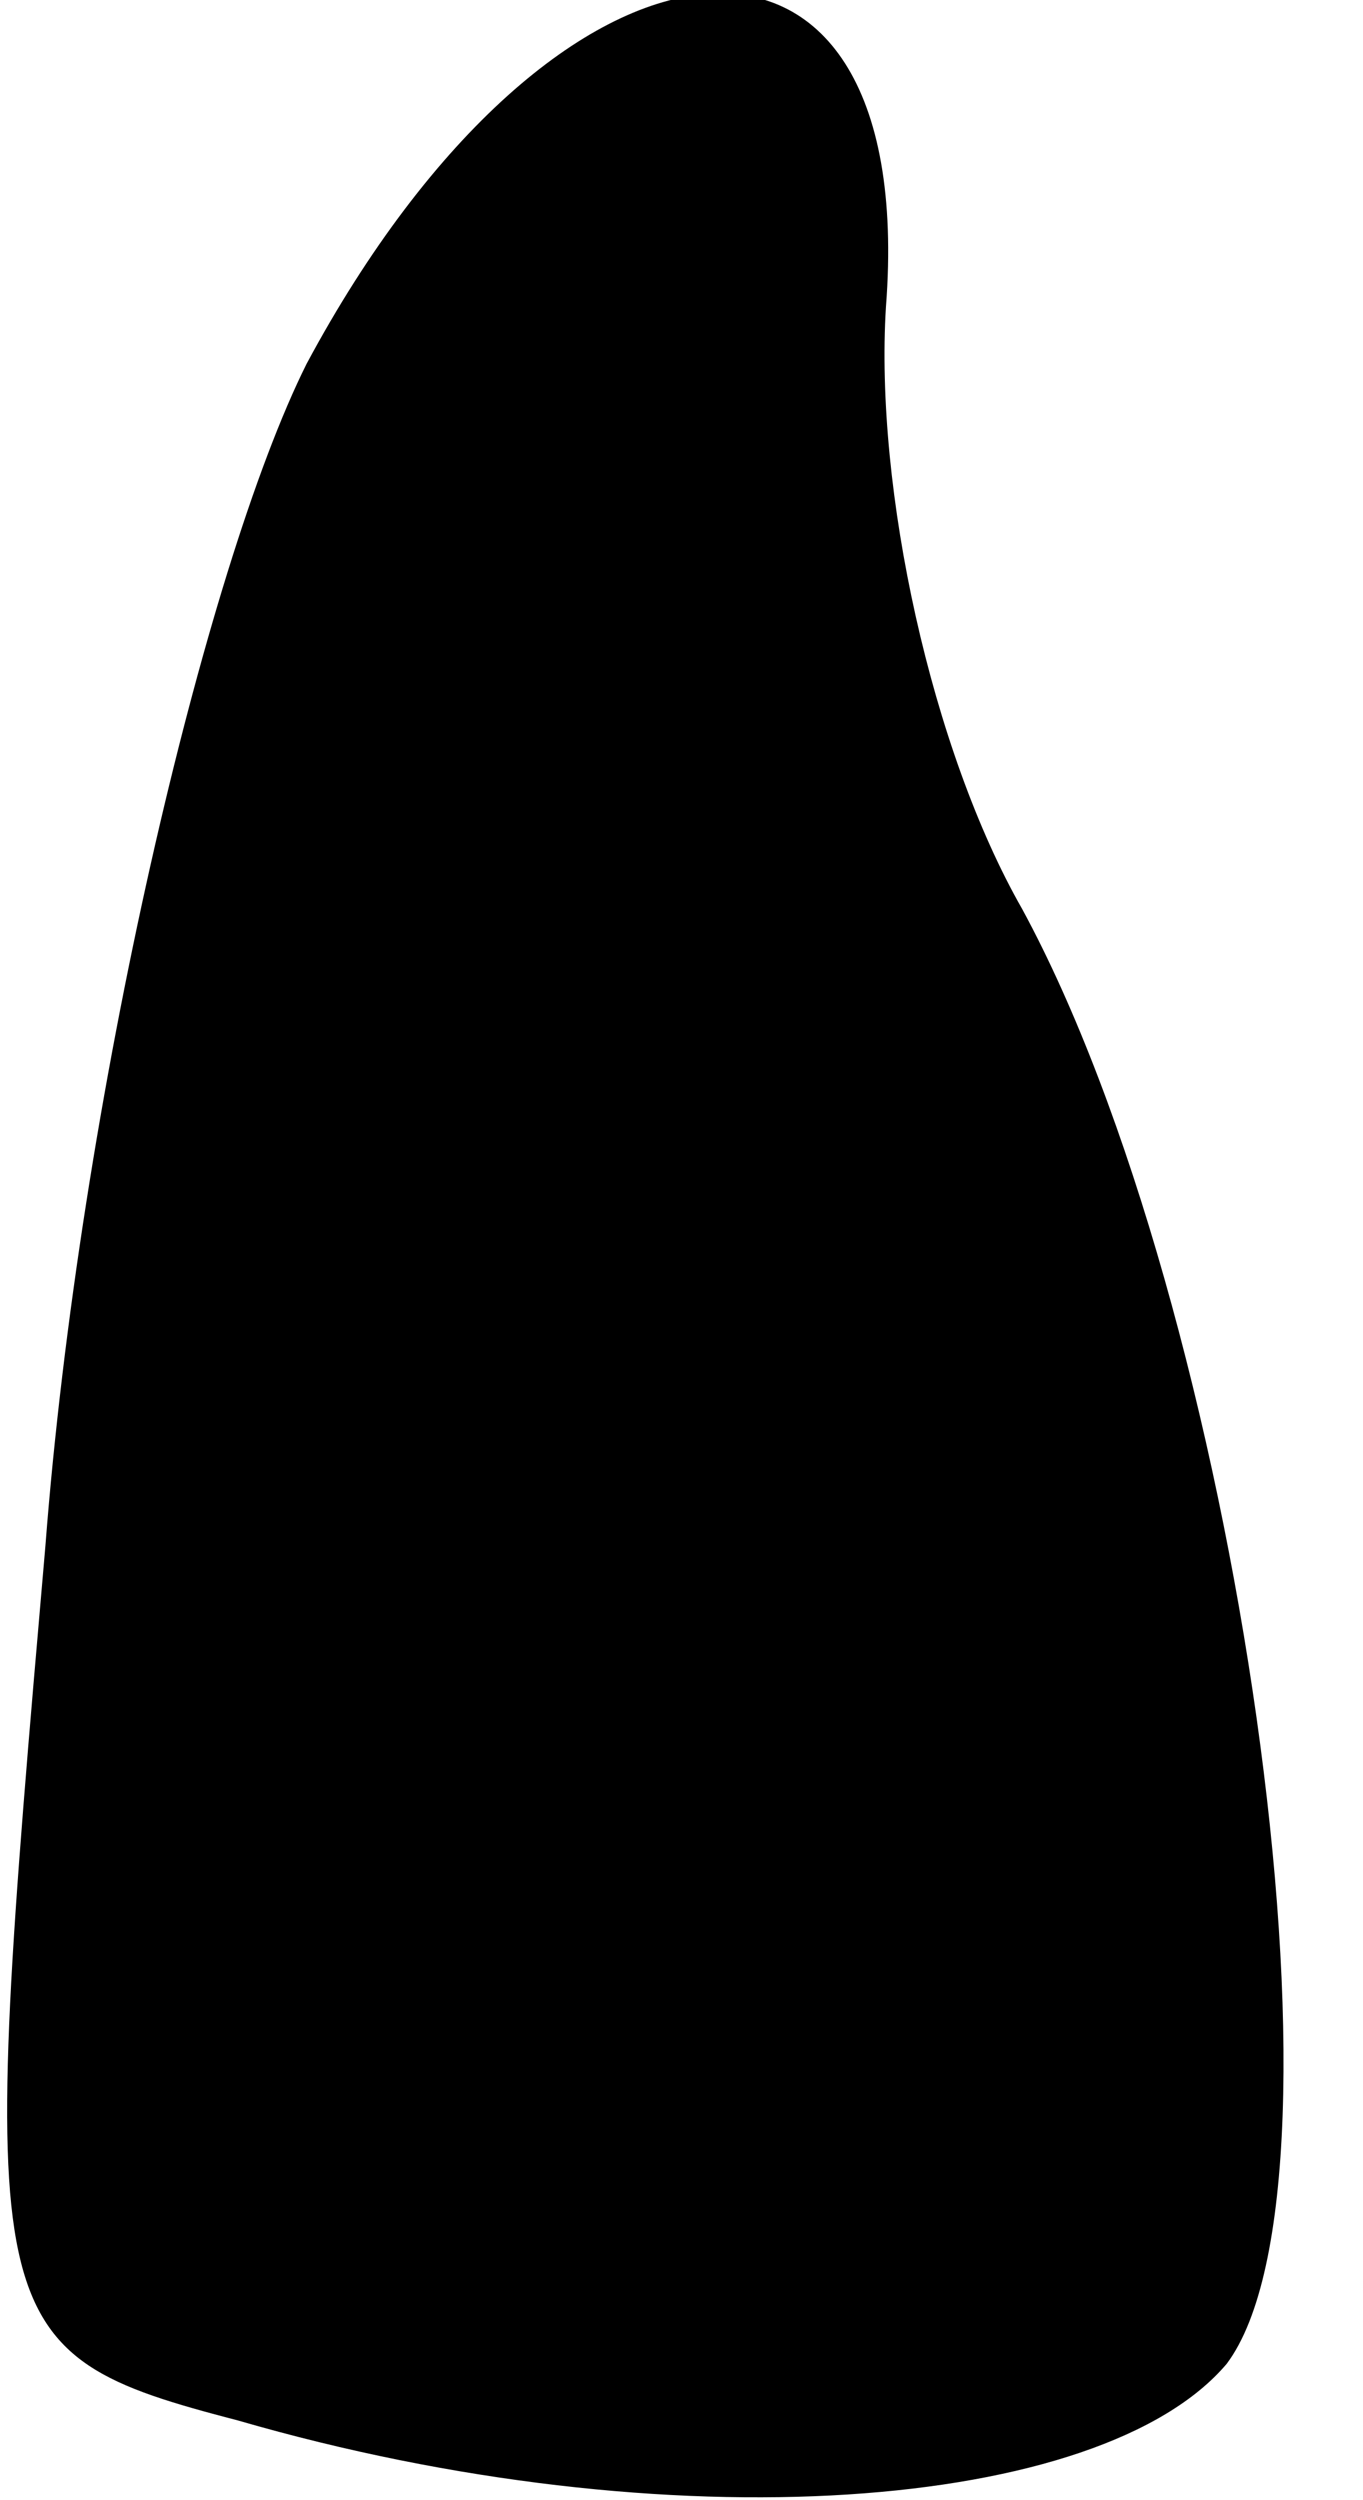<?xml version="1.0" standalone="no"?>
<!DOCTYPE svg PUBLIC "-//W3C//DTD SVG 20010904//EN"
 "http://www.w3.org/TR/2001/REC-SVG-20010904/DTD/svg10.dtd">
<svg version="1.0" xmlns="http://www.w3.org/2000/svg"
 width="12pt" height="22pt" viewBox="0 0 12 22"
 preserveAspectRatio="xMidYMid meet">
<g transform="translate(0,22) scale(0.1,-0.1)"
fill="#000000" stroke="none">
<path fill="#000000" stroke="none" d="M27 188 c-9 -18 -20 -65 -23 -104 -6
-69 -6 -71 17 -77 38 -11 76 -8 87 5 12 16 1 93 -18 128 -8 14 -13 37 -12 53
3 39 -29 36 -51 -5z"/>
</g>
</svg>
